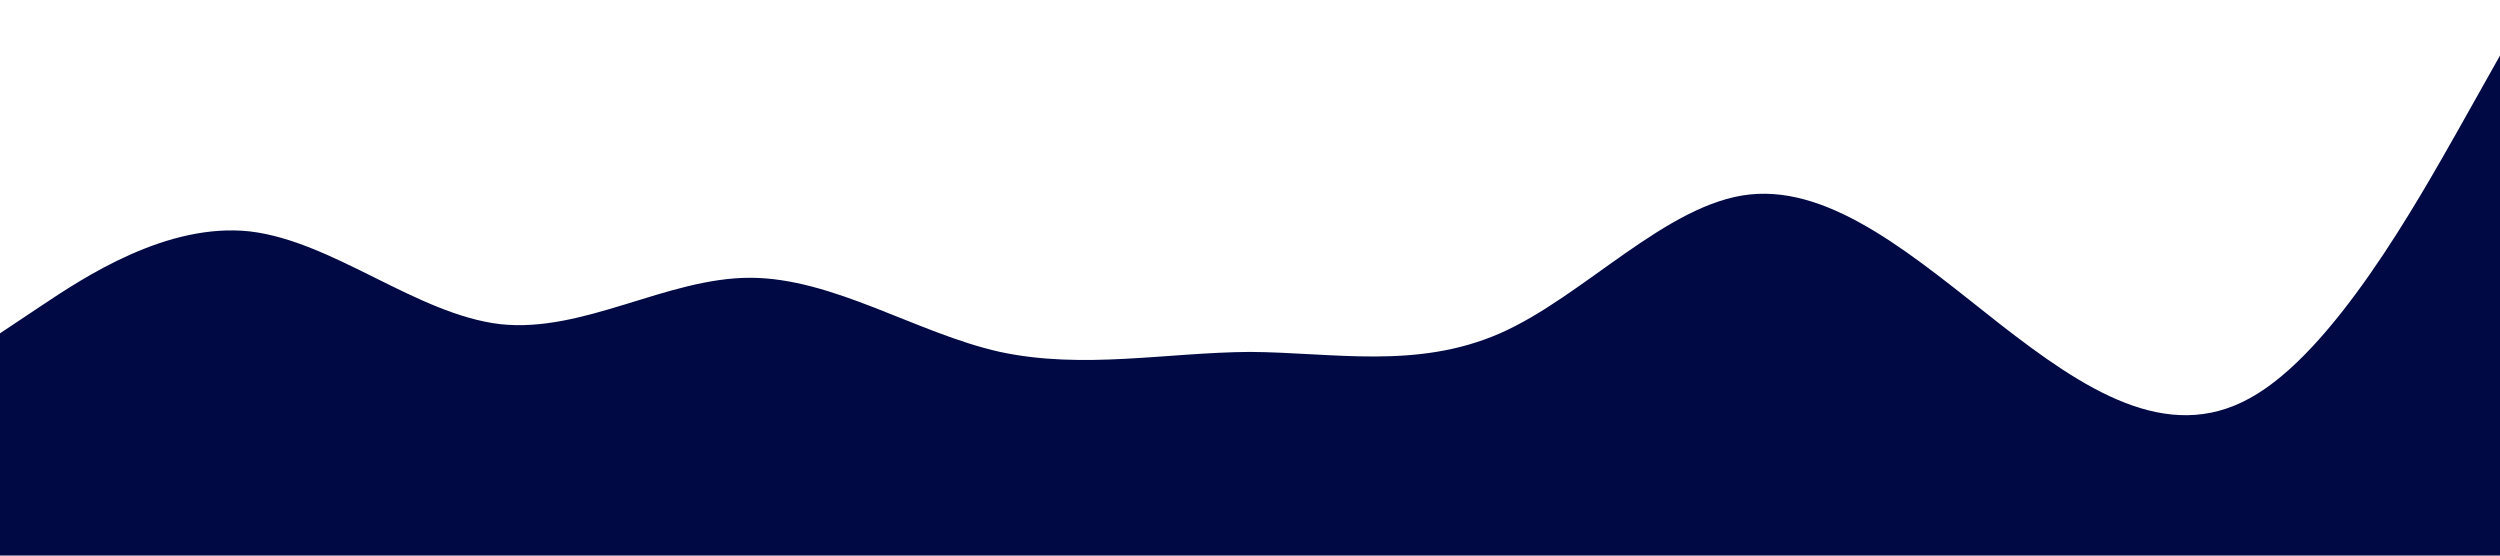 <svg xmlns="http://www.w3.org/2000/svg" viewBox="0 0 1440 320" class='waves'>
	<path fill="#000944" fill-opacity="1" d="M0,192L24,176C48,160,96,128,144,133.3C192,139,240,181,288,186.7C336,192,384,160,432,160C480,160,528,192,576,202.7C624,213,672,203,720,202.7C768,203,816,213,864,192C912,171,960,117,1008,112C1056,107,1104,149,1152,186.7C1200,224,1248,256,1296,229.3C1344,203,1392,117,1416,74.7L1440,32L1440,320L1416,320C1392,320,1344,320,1296,320C1248,320,1200,320,1152,320C1104,320,1056,320,1008,320C960,320,912,320,864,320C816,320,768,320,720,320C672,320,624,320,576,320C528,320,480,320,432,320C384,320,336,320,288,320C240,320,192,320,144,320C96,320,48,320,24,320L0,320Z"></path>
</svg>